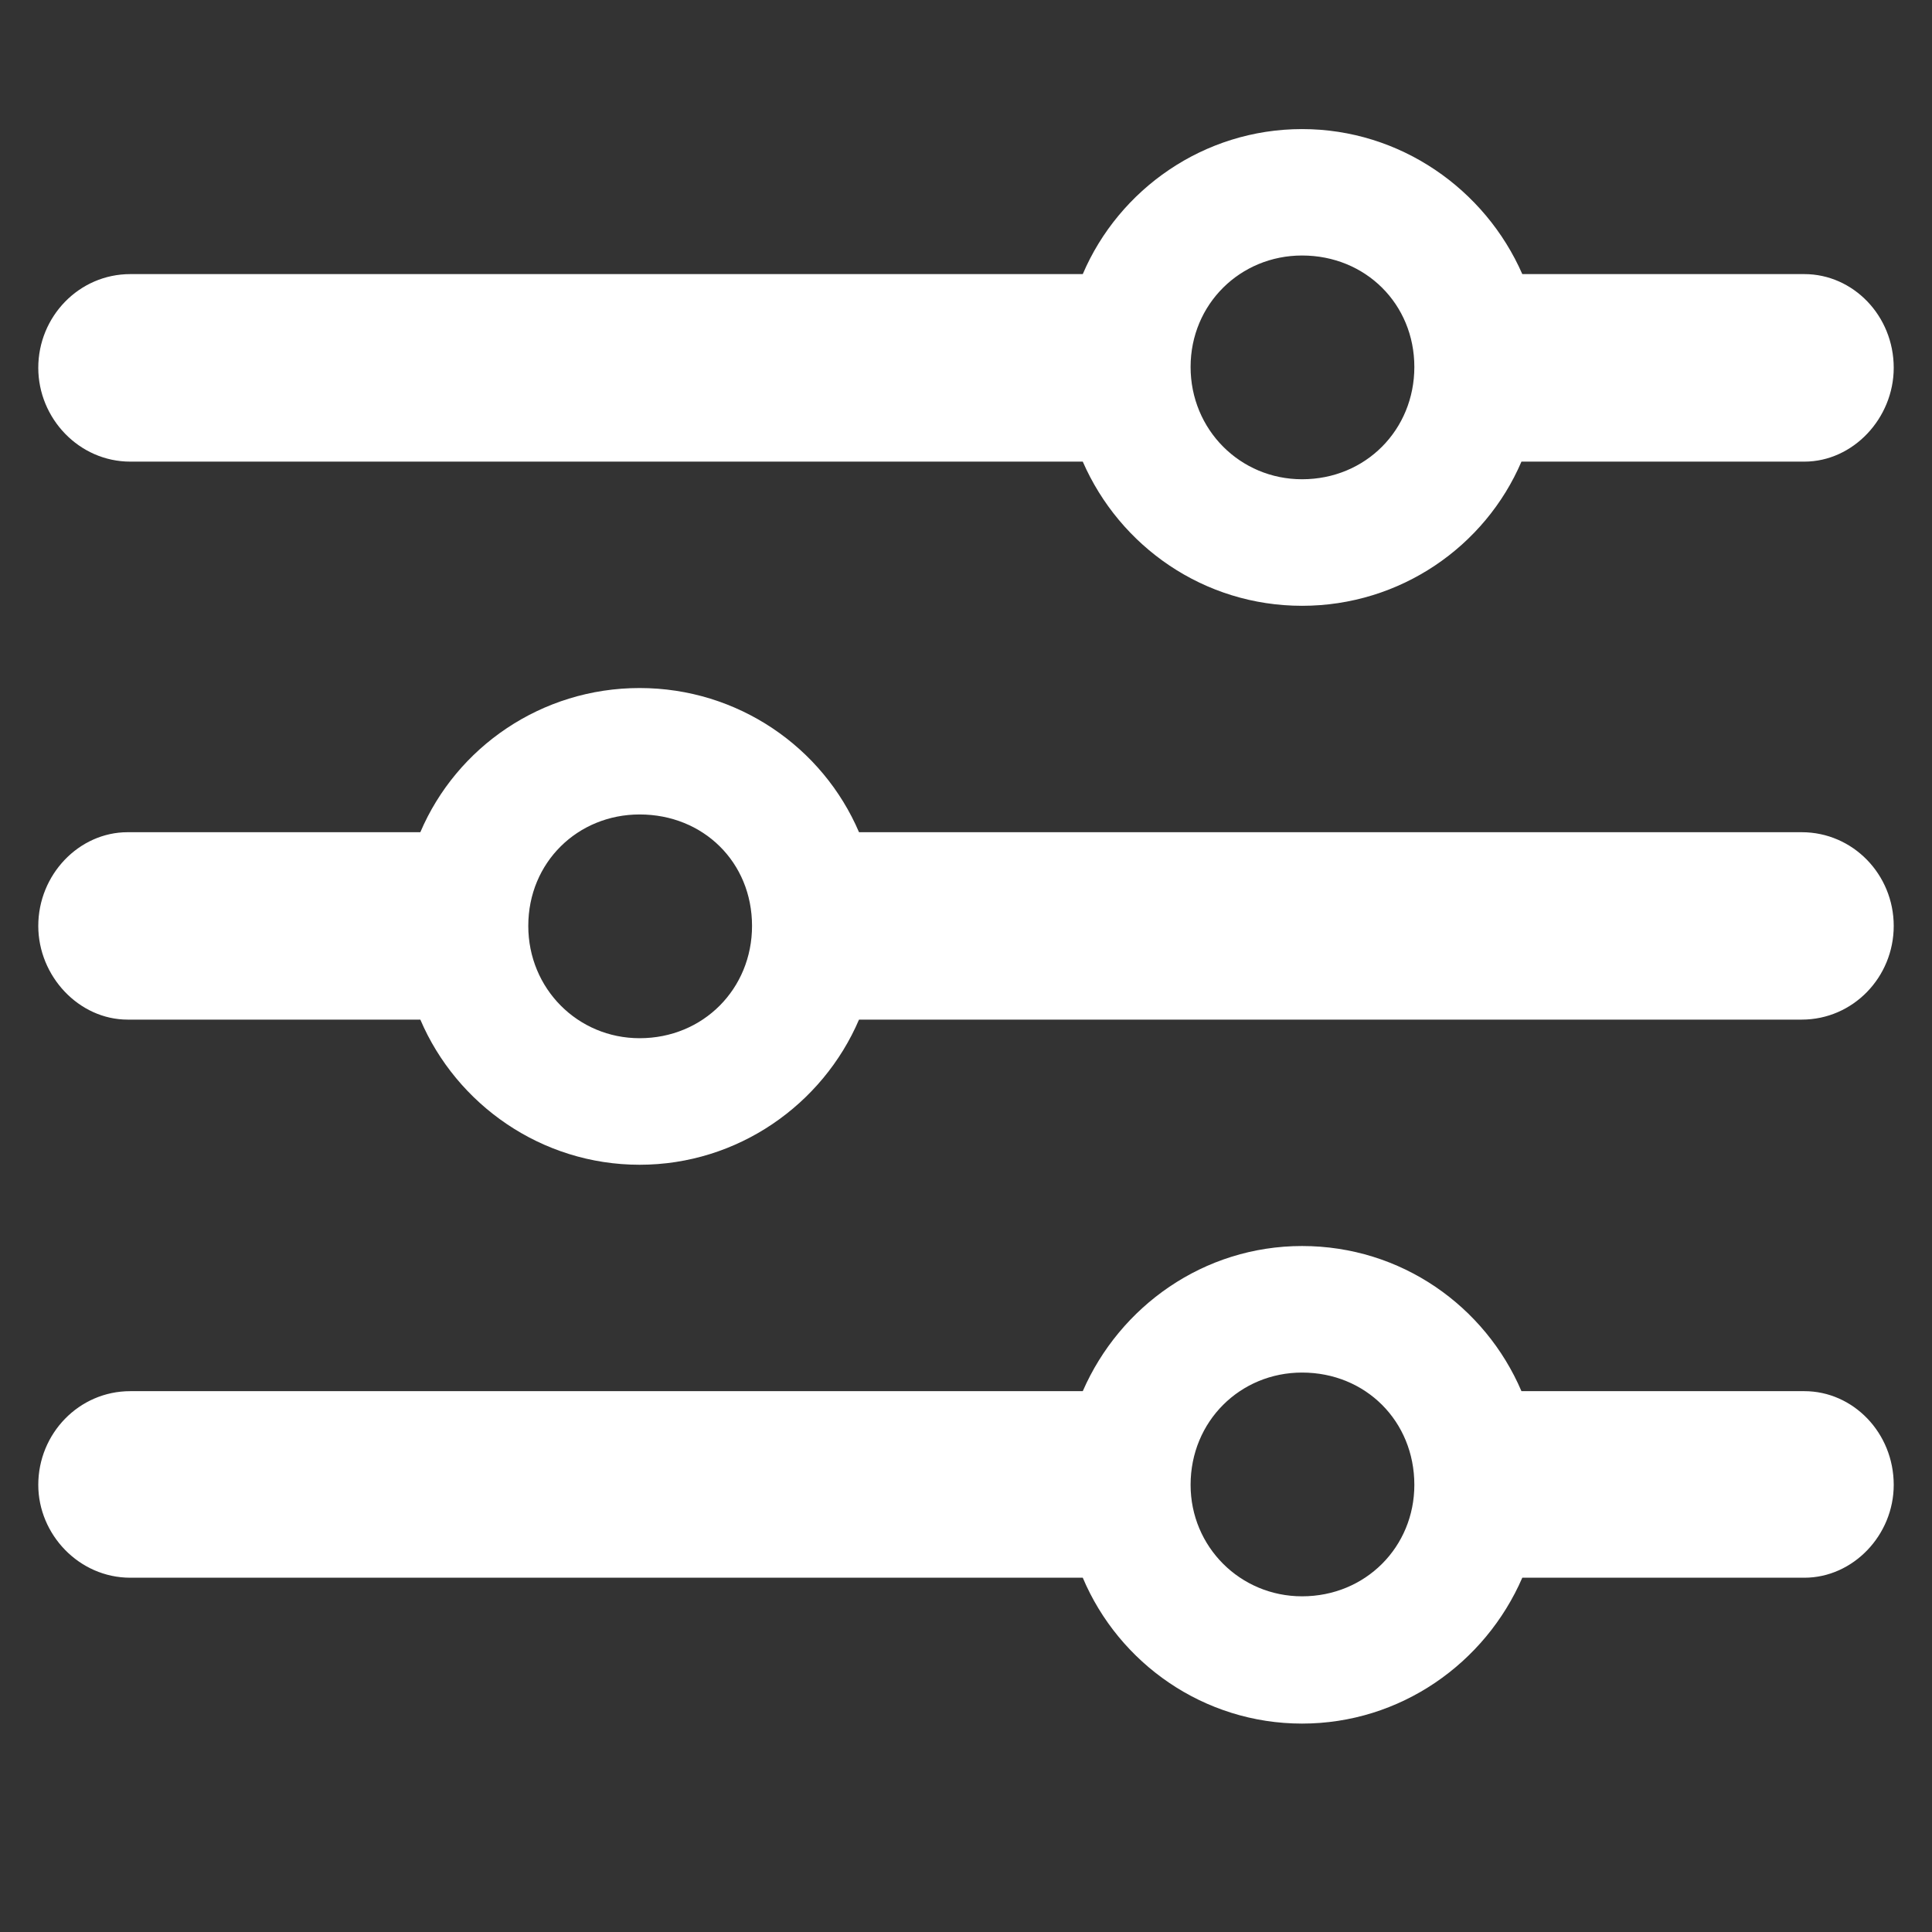 <svg viewBox="0 0 16 16" xmlns="http://www.w3.org/2000/svg">
  <rect x="0" y="0" width="16" height="16" fill="#333333" stroke="none"/>
  <path fill="white" d="M10.783 5.017C11.596 5.017 12.299 4.526 12.6 3.823H14.943C15.346 3.823 15.683 3.464 15.683 3.046C15.683 2.614 15.346 2.27 14.943 2.27H12.607C12.299 1.567 11.596 1.069 10.783 1.069C9.97 1.069 9.267 1.567 8.967 2.27H1.079C0.654 2.27 0.317 2.622 0.317 3.046C0.317 3.464 0.654 3.823 1.079 3.823H8.967C9.274 4.526 9.97 5.017 10.783 5.017ZM10.783 3.969C10.271 3.969 9.86 3.559 9.86 3.039C9.86 2.519 10.271 2.116 10.783 2.116C11.31 2.116 11.713 2.519 11.713 3.039C11.713 3.559 11.31 3.969 10.783 3.969ZM1.057 6.892C0.654 6.892 0.317 7.243 0.317 7.668C0.317 8.085 0.654 8.444 1.057 8.444H3.481C3.781 9.147 4.484 9.646 5.297 9.646C6.11 9.646 6.813 9.147 7.114 8.444H14.921C15.346 8.444 15.683 8.093 15.683 7.668C15.683 7.243 15.346 6.892 14.921 6.892H7.114C6.813 6.188 6.11 5.698 5.297 5.698C4.484 5.698 3.781 6.188 3.481 6.892H1.057ZM5.297 8.598C4.785 8.598 4.375 8.188 4.375 7.668C4.375 7.141 4.785 6.745 5.297 6.745C5.825 6.745 6.228 7.141 6.228 7.668C6.228 8.188 5.825 8.598 5.297 8.598ZM10.783 14.274C11.596 14.274 12.299 13.776 12.607 13.066H14.943C15.346 13.066 15.683 12.714 15.683 12.297C15.683 11.865 15.346 11.521 14.943 11.521H12.6C12.299 10.817 11.604 10.319 10.783 10.319C9.97 10.319 9.274 10.817 8.967 11.521H1.079C0.654 11.521 0.317 11.872 0.317 12.297C0.317 12.707 0.654 13.066 1.079 13.066H8.967C9.267 13.776 9.97 14.274 10.783 14.274ZM10.783 13.22C10.271 13.22 9.86 12.81 9.86 12.297C9.86 11.77 10.271 11.367 10.783 11.367C11.31 11.367 11.713 11.77 11.713 12.297C11.713 12.81 11.31 13.22 10.783 13.22Z"/>
</svg>
